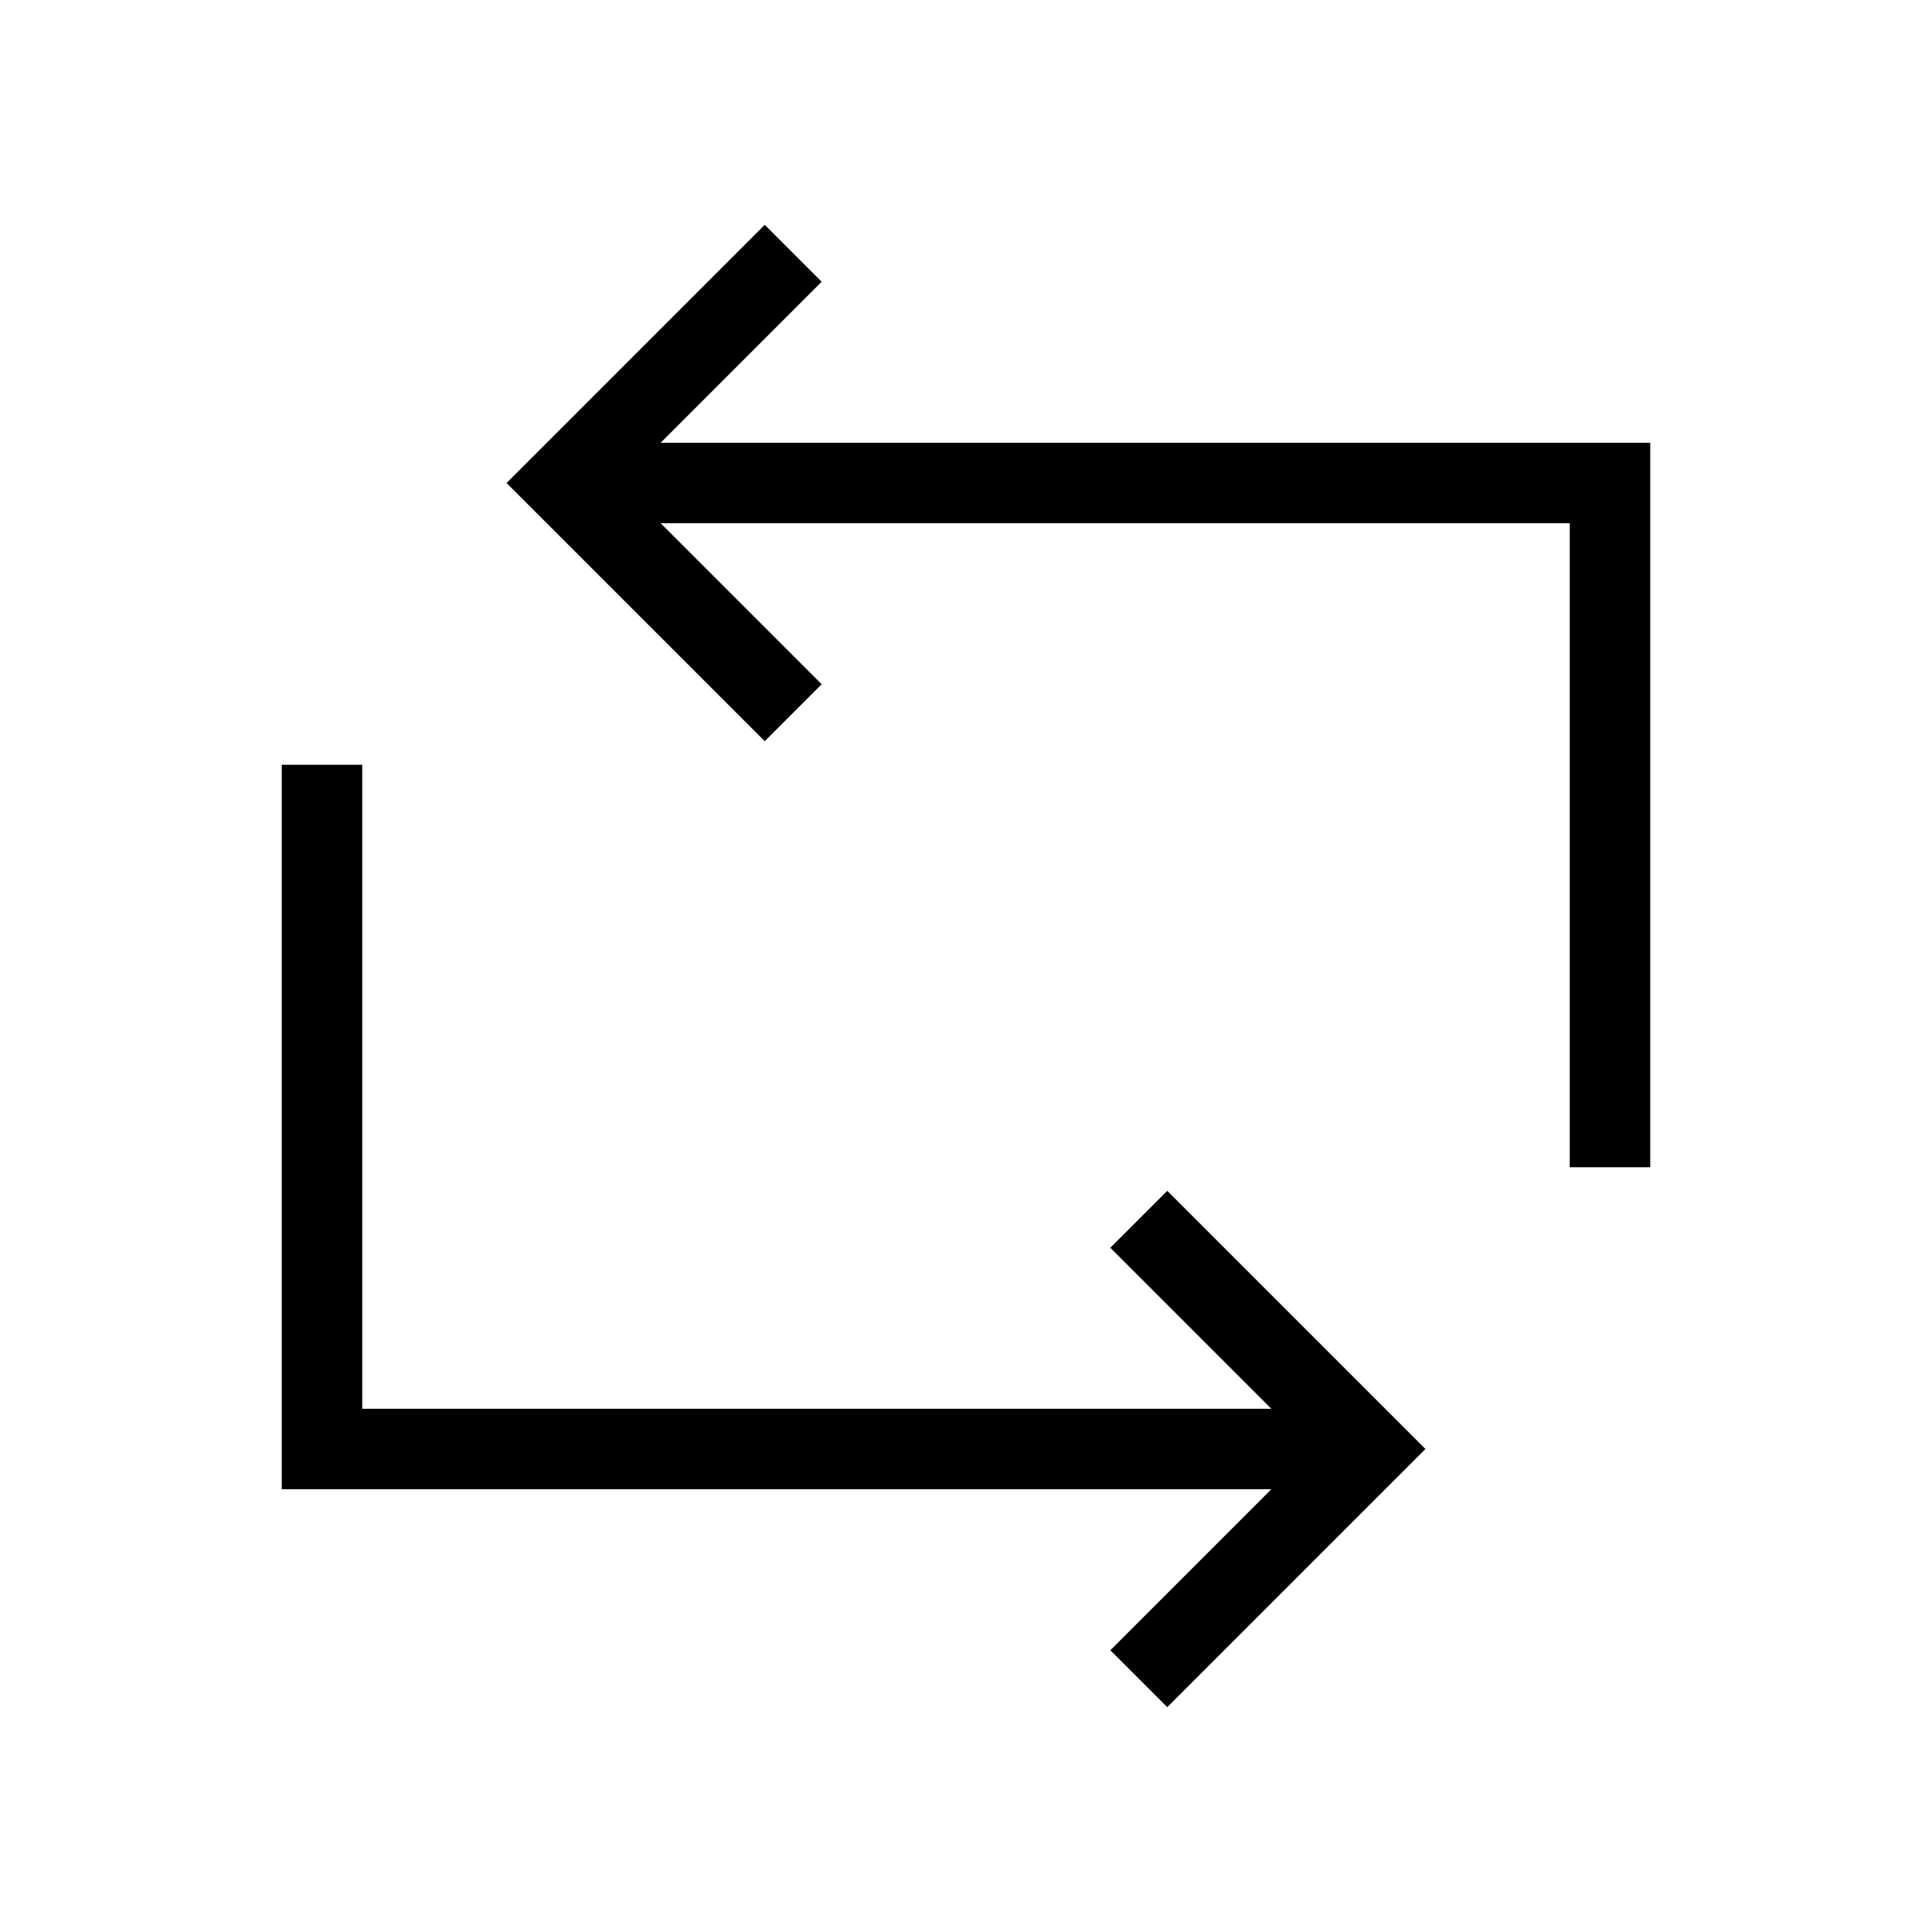 <svg xmlns="http://www.w3.org/2000/svg" width="24" height="24" viewBox="0 0 24 24" fill="none">
    <path stroke="currentColor" stroke-linecap="square" d="M7.5 6H20v8M9.5 3.5 7 6l2.5 2.5m7 9.5H4v-8m10.5 10.5L17 18l-2.5-2.5"/>
</svg>